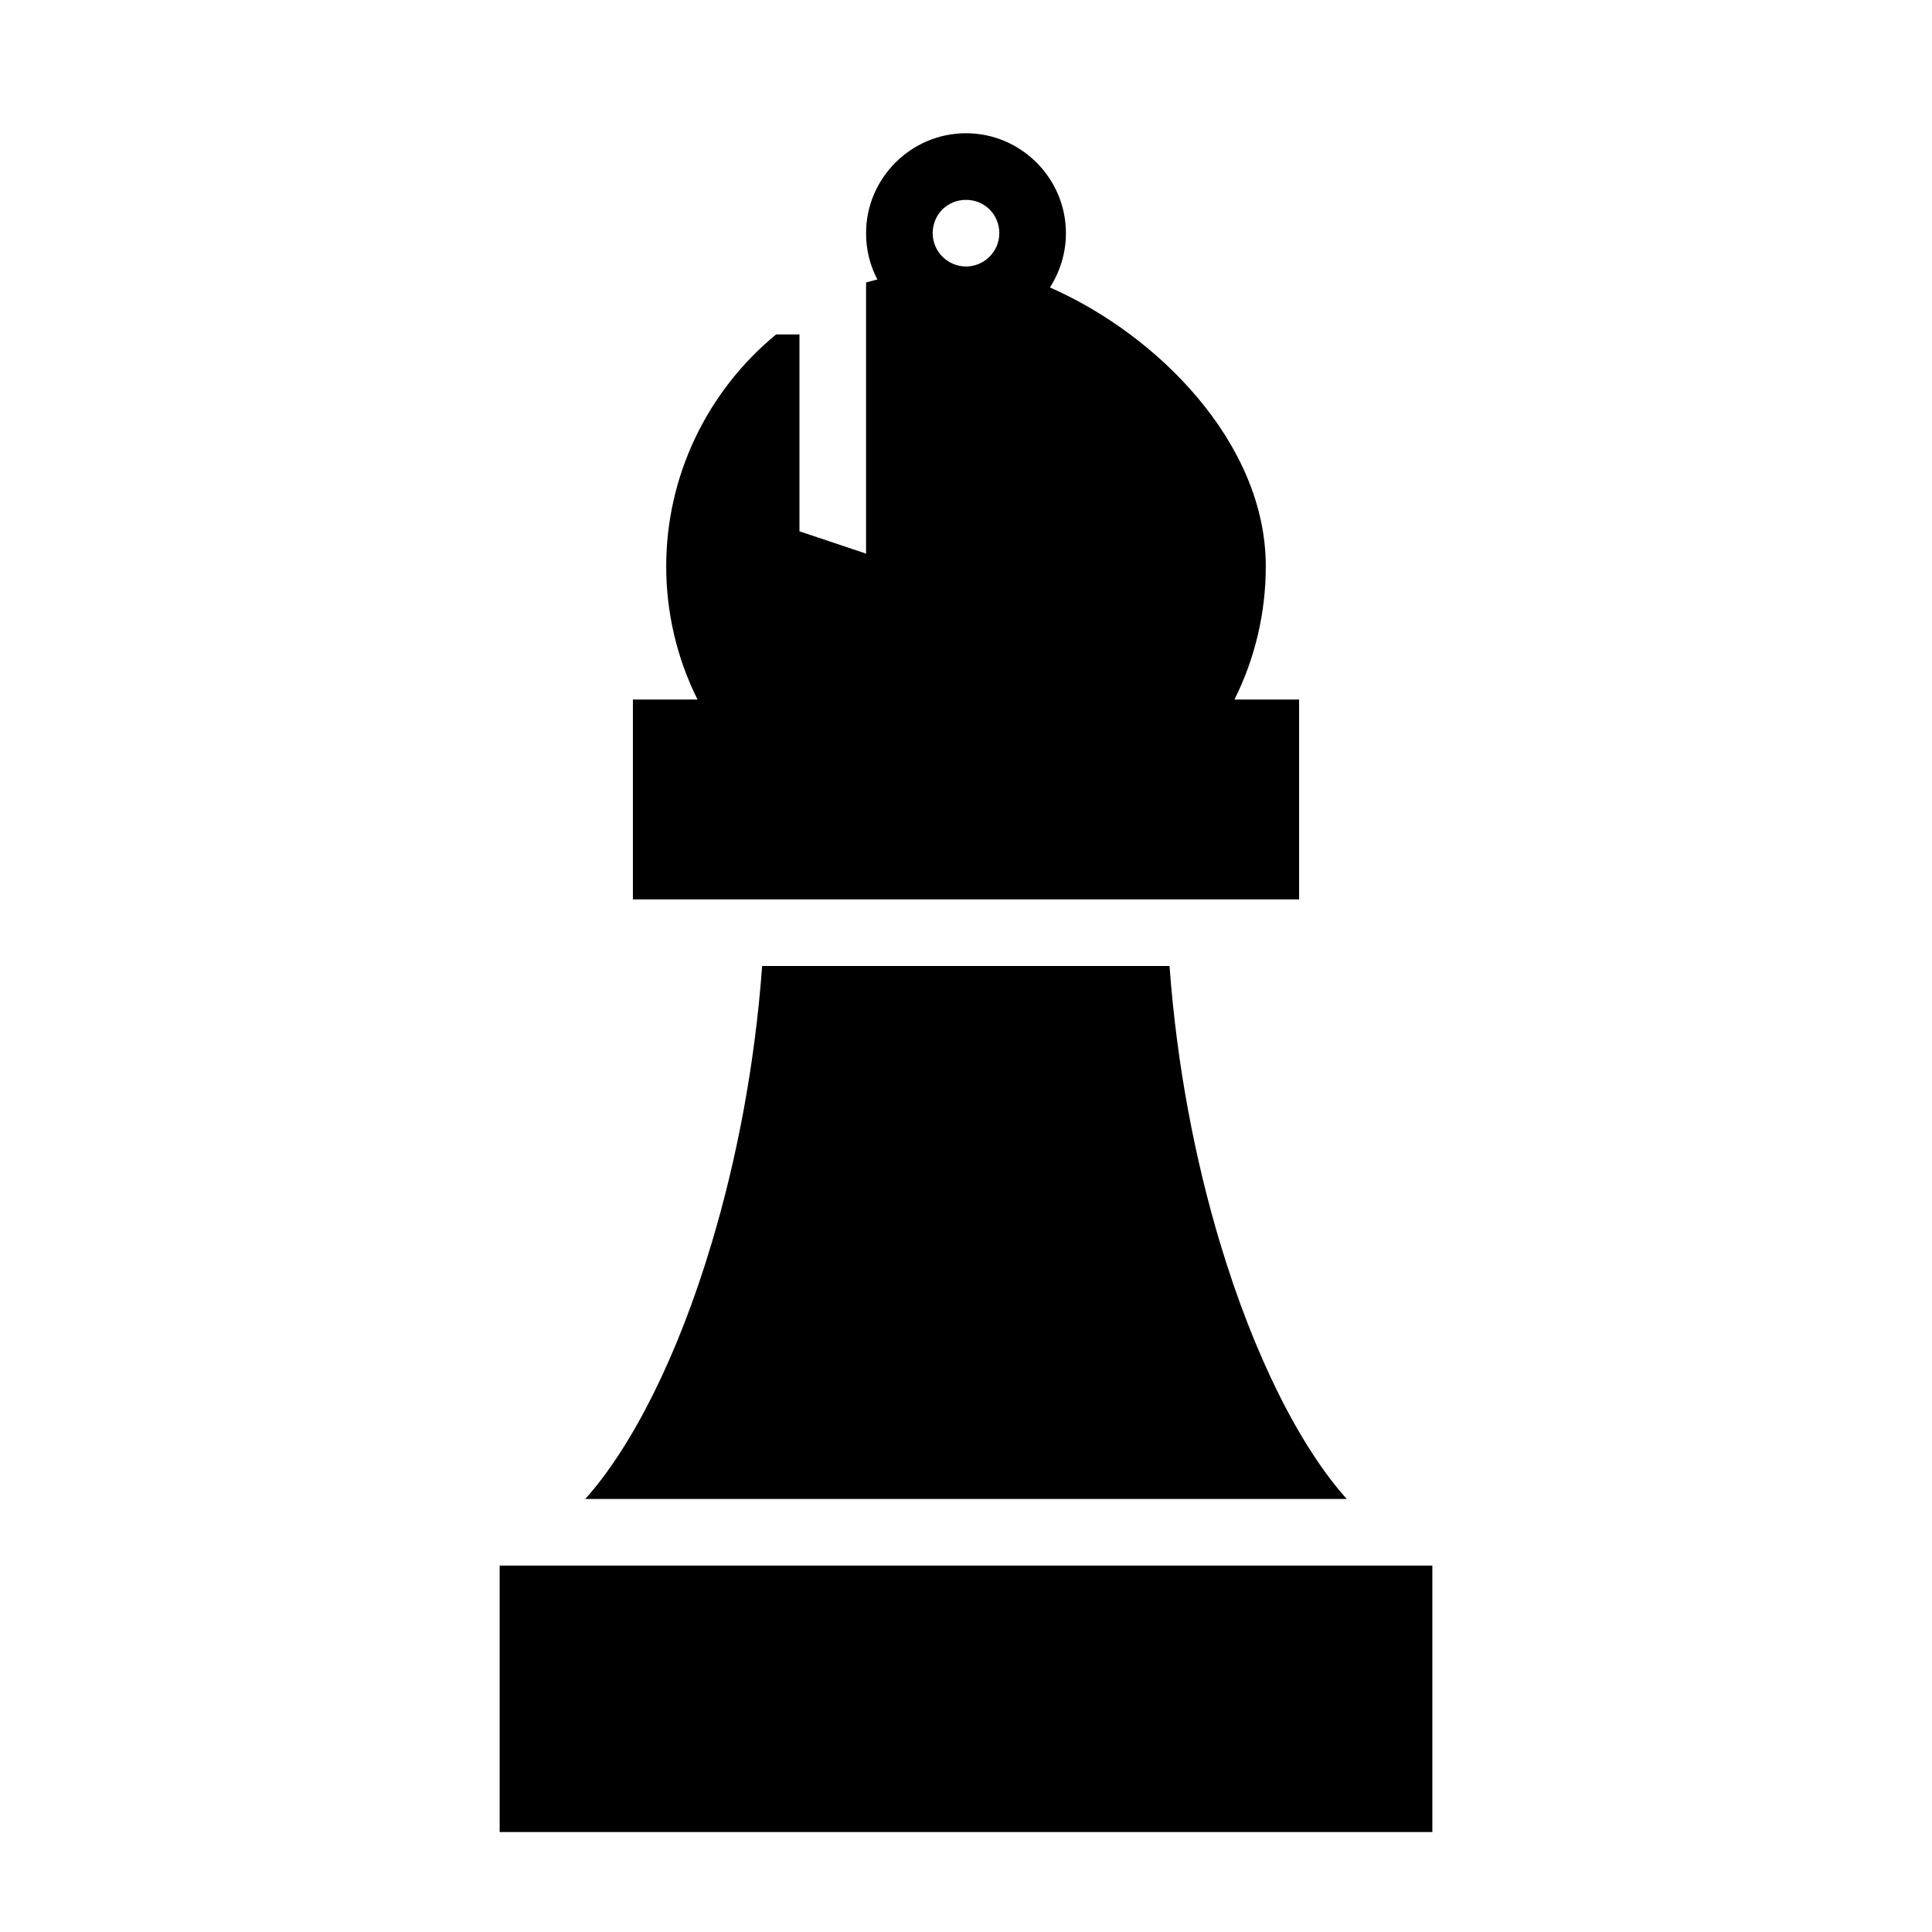<?xml version="1.0" encoding="UTF-8"?>
<!DOCTYPE svg PUBLIC "-//W3C//DTD SVG 1.1//EN" "http://www.w3.org/Graphics/SVG/1.1/DTD/svg11.dtd">
<svg xmlns="http://www.w3.org/2000/svg" xml:space="preserve" width="580px" height="580px" shape-rendering="geometricPrecision" text-rendering="geometricPrecision" image-rendering="optimizeQuality" fill-rule="nonzero" clip-rule="nonzero" viewBox="0 0 5800 5800" xmlns:xlink="http://www.w3.org/1999/xlink">
	<title>chess_piece_bishop icon</title>
	<desc>chess_piece_bishop icon from the IconExperience.com I-Collection. Copyright by INCORS GmbH (www.incors.com).</desc>
		<path id="curve29"  d="M1757 4500c139,-155 278,-427 380,-770 74,-247 129,-530 151,-830l1223 0c22,300 77,582 151,829 103,344 242,616 381,771l-2286 0zm143 -1800c0,-200 0,-400 0,-600l194 0c-62,-124 -94,-261 -94,-400 0,-270 122,-525 330,-696l70 0 0 591 200 67 0 -814 34 -9c-22,-41 -34,-89 -34,-139 0,-165 135,-300 300,-300 165,0 300,135 300,300 0,60 -18,116 -48,163 322,141 648,467 648,837 0,139 -32,276 -94,400l194 0c0,200 0,400 0,600l-2000 0zm2400 2000l0 800 -2800 0c0,-267 0,-533 0,-800l2800 0zm-1400 -4100c-56,0 -100,44 -100,100 0,55 45,100 100,100 55,0 100,-45 100,-100 0,-56 -44,-100 -100,-100z"/>
</svg>